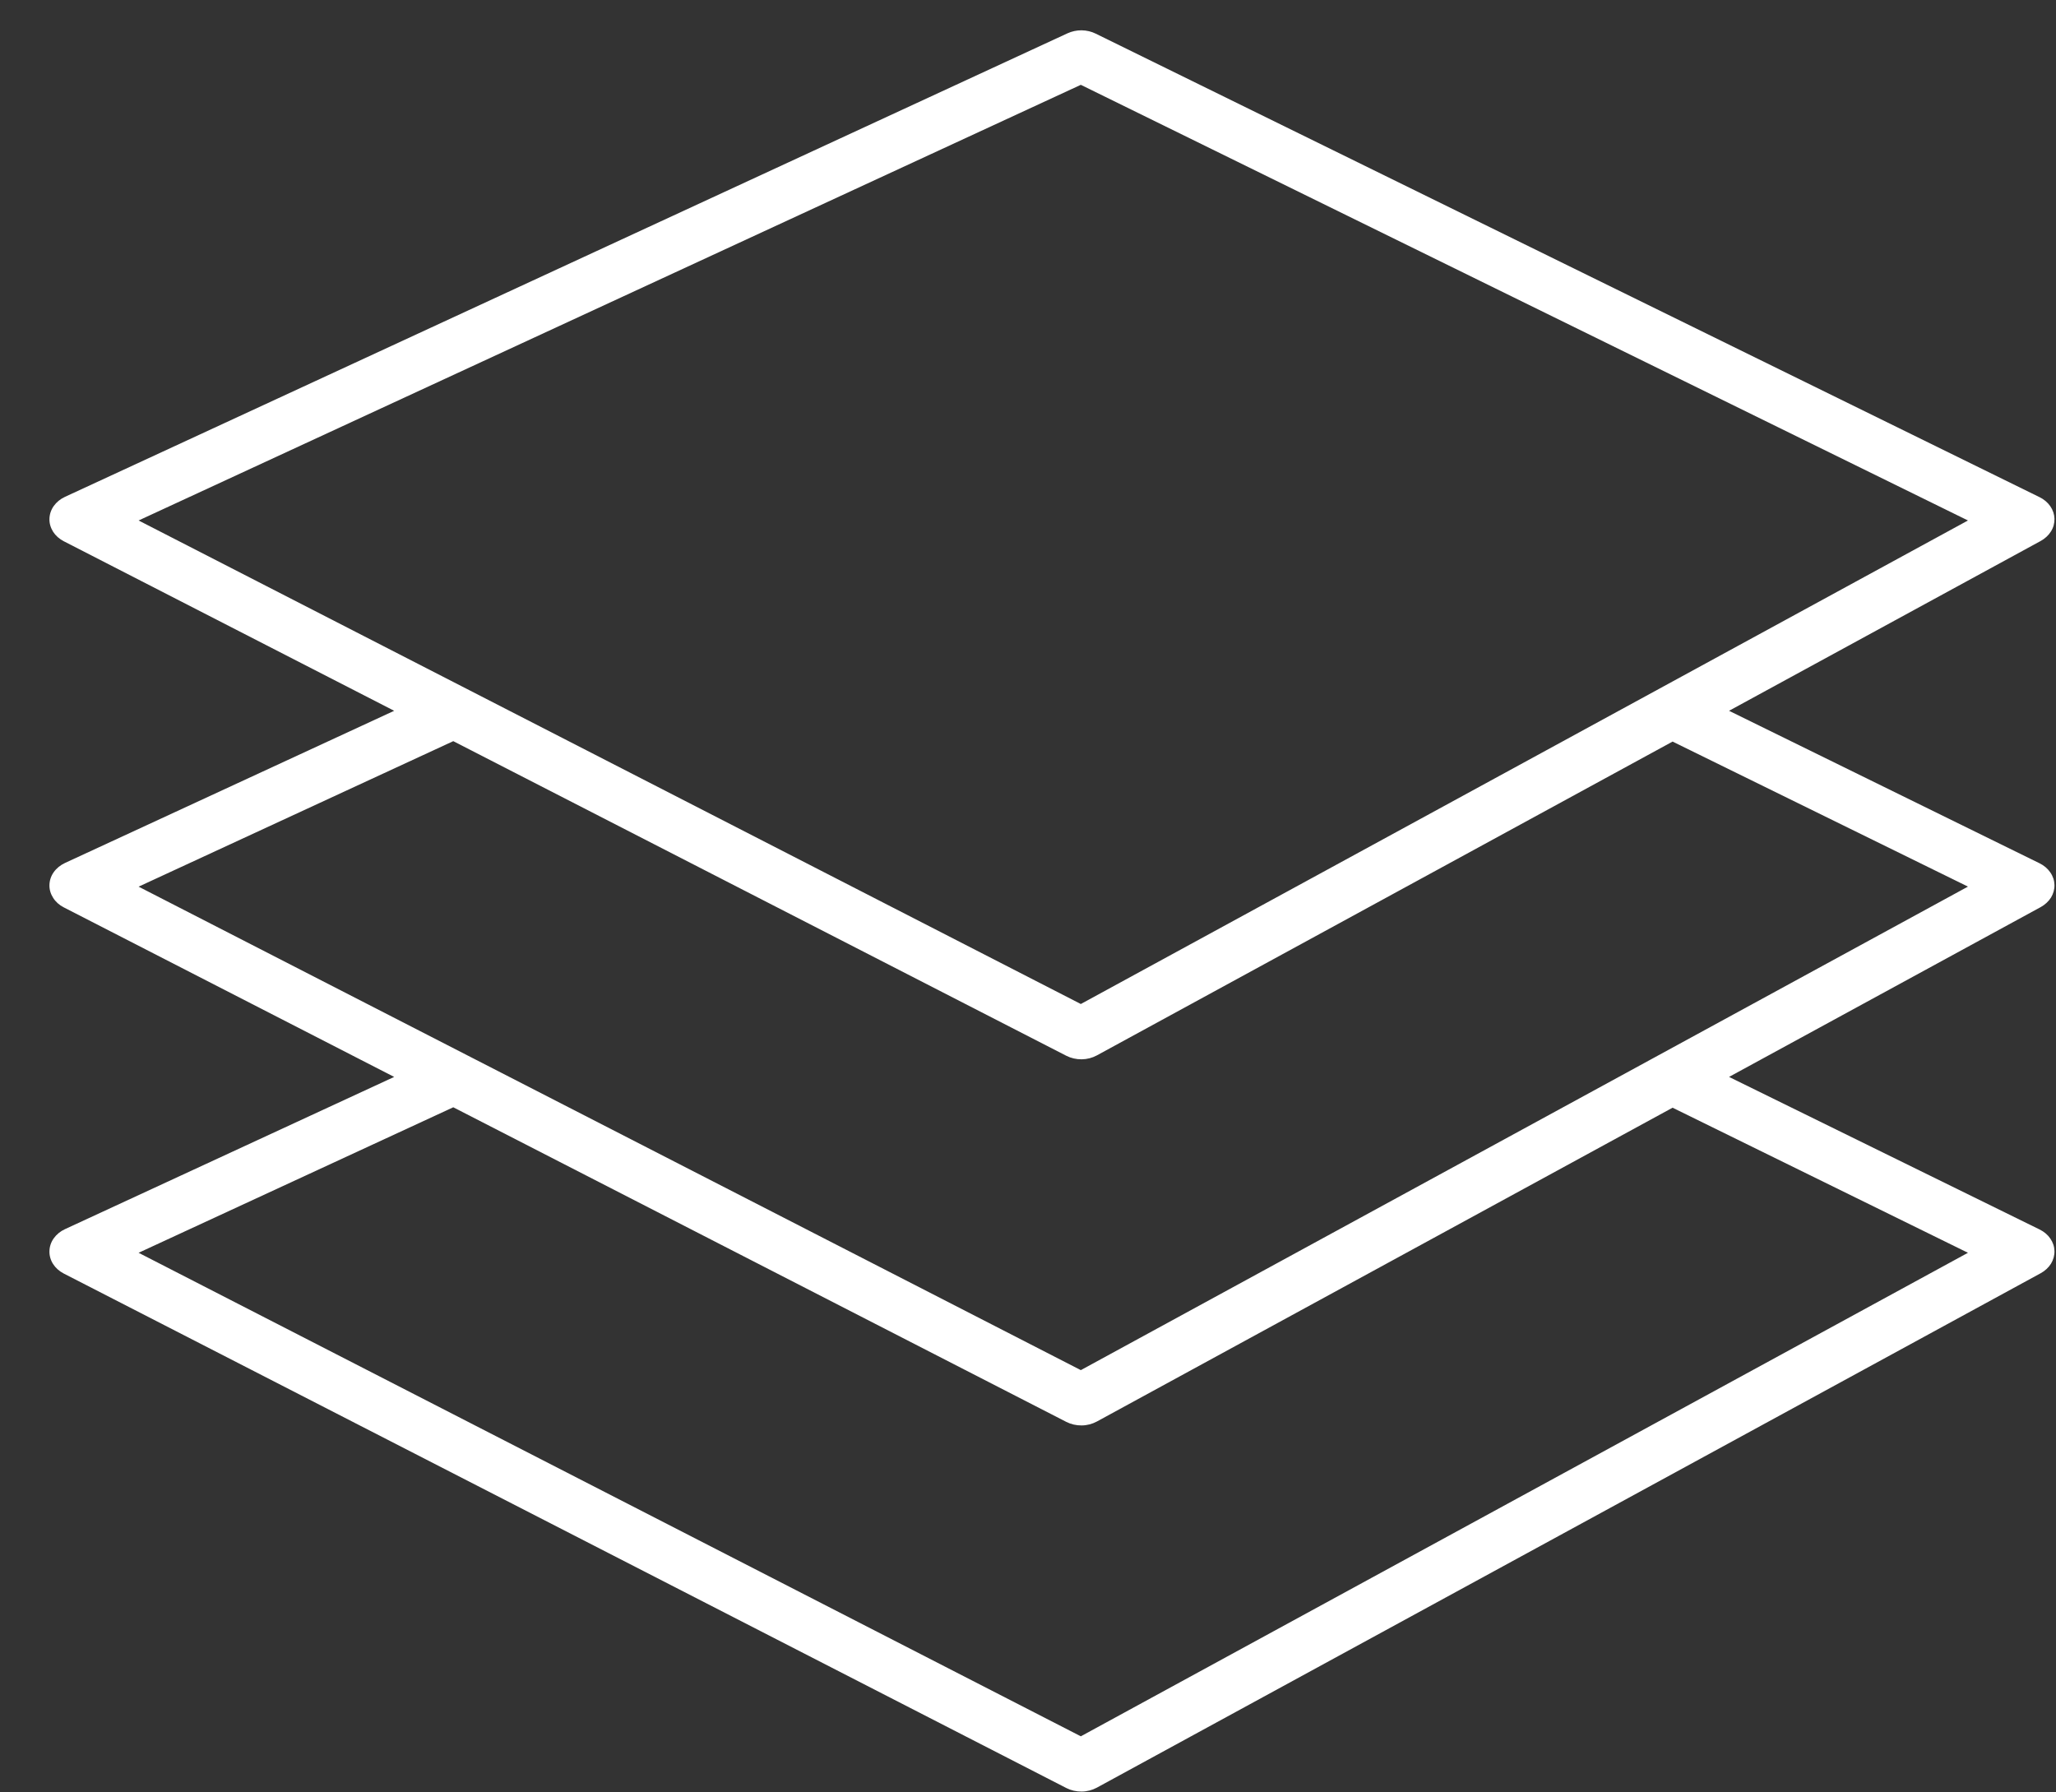 <svg width="39" height="34" viewBox="0 0 39 34" fill="none" xmlns="http://www.w3.org/2000/svg">
<rect x="0" y="0" width="39" height="34" fill="#333333" stroke="none"/>
<path id="Vector" d="M0.938 23.731C0.935 23.817 0.959 23.902 1.007 23.977C1.055 24.052 1.125 24.114 1.21 24.158L20.227 33.917C20.315 33.962 20.416 33.985 20.518 33.984C20.62 33.983 20.719 33.957 20.806 33.91L38.711 24.151C38.792 24.107 38.859 24.044 38.905 23.971C38.95 23.897 38.973 23.814 38.971 23.731C38.969 23.647 38.942 23.566 38.892 23.494C38.843 23.422 38.773 23.363 38.689 23.322L32.798 20.428L38.711 17.206C38.792 17.161 38.859 17.099 38.905 17.026C38.95 16.952 38.973 16.869 38.971 16.786C38.969 16.702 38.942 16.62 38.892 16.549C38.843 16.477 38.773 16.417 38.689 16.376L32.798 13.483L38.711 10.261C38.792 10.216 38.859 10.154 38.905 10.08C38.951 10.007 38.973 9.924 38.971 9.84C38.969 9.757 38.942 9.675 38.892 9.603C38.843 9.532 38.773 9.472 38.689 9.431L20.784 0.638C20.703 0.598 20.611 0.576 20.517 0.575C20.424 0.574 20.332 0.594 20.249 0.632L1.232 9.425C1.145 9.465 1.072 9.525 1.02 9.598C0.968 9.671 0.94 9.755 0.938 9.841C0.935 9.926 0.96 10.011 1.007 10.086C1.055 10.161 1.125 10.223 1.21 10.267L7.477 13.483L1.232 16.37C1.145 16.411 1.072 16.47 1.02 16.543C0.968 16.616 0.94 16.7 0.938 16.786C0.935 16.872 0.96 16.956 1.008 17.031C1.055 17.106 1.125 17.169 1.21 17.212L7.477 20.428L1.232 23.316C1.145 23.356 1.072 23.416 1.02 23.489C0.968 23.562 0.94 23.645 0.938 23.731ZM20.502 1.609L37.33 9.873L20.502 19.045L2.629 9.873L20.502 1.609ZM8.598 14.059L20.227 20.027C20.315 20.072 20.416 20.095 20.518 20.094C20.62 20.093 20.719 20.067 20.806 20.02L31.727 14.067L37.33 16.818L20.502 25.99L2.629 16.819L8.598 14.059ZM8.598 21.004L20.227 26.972C20.315 27.017 20.416 27.04 20.518 27.039C20.62 27.038 20.719 27.012 20.806 26.965L31.727 21.012L37.33 23.764L20.502 32.936L2.629 23.764L8.598 21.004Z" fill="white"/>
</svg>
